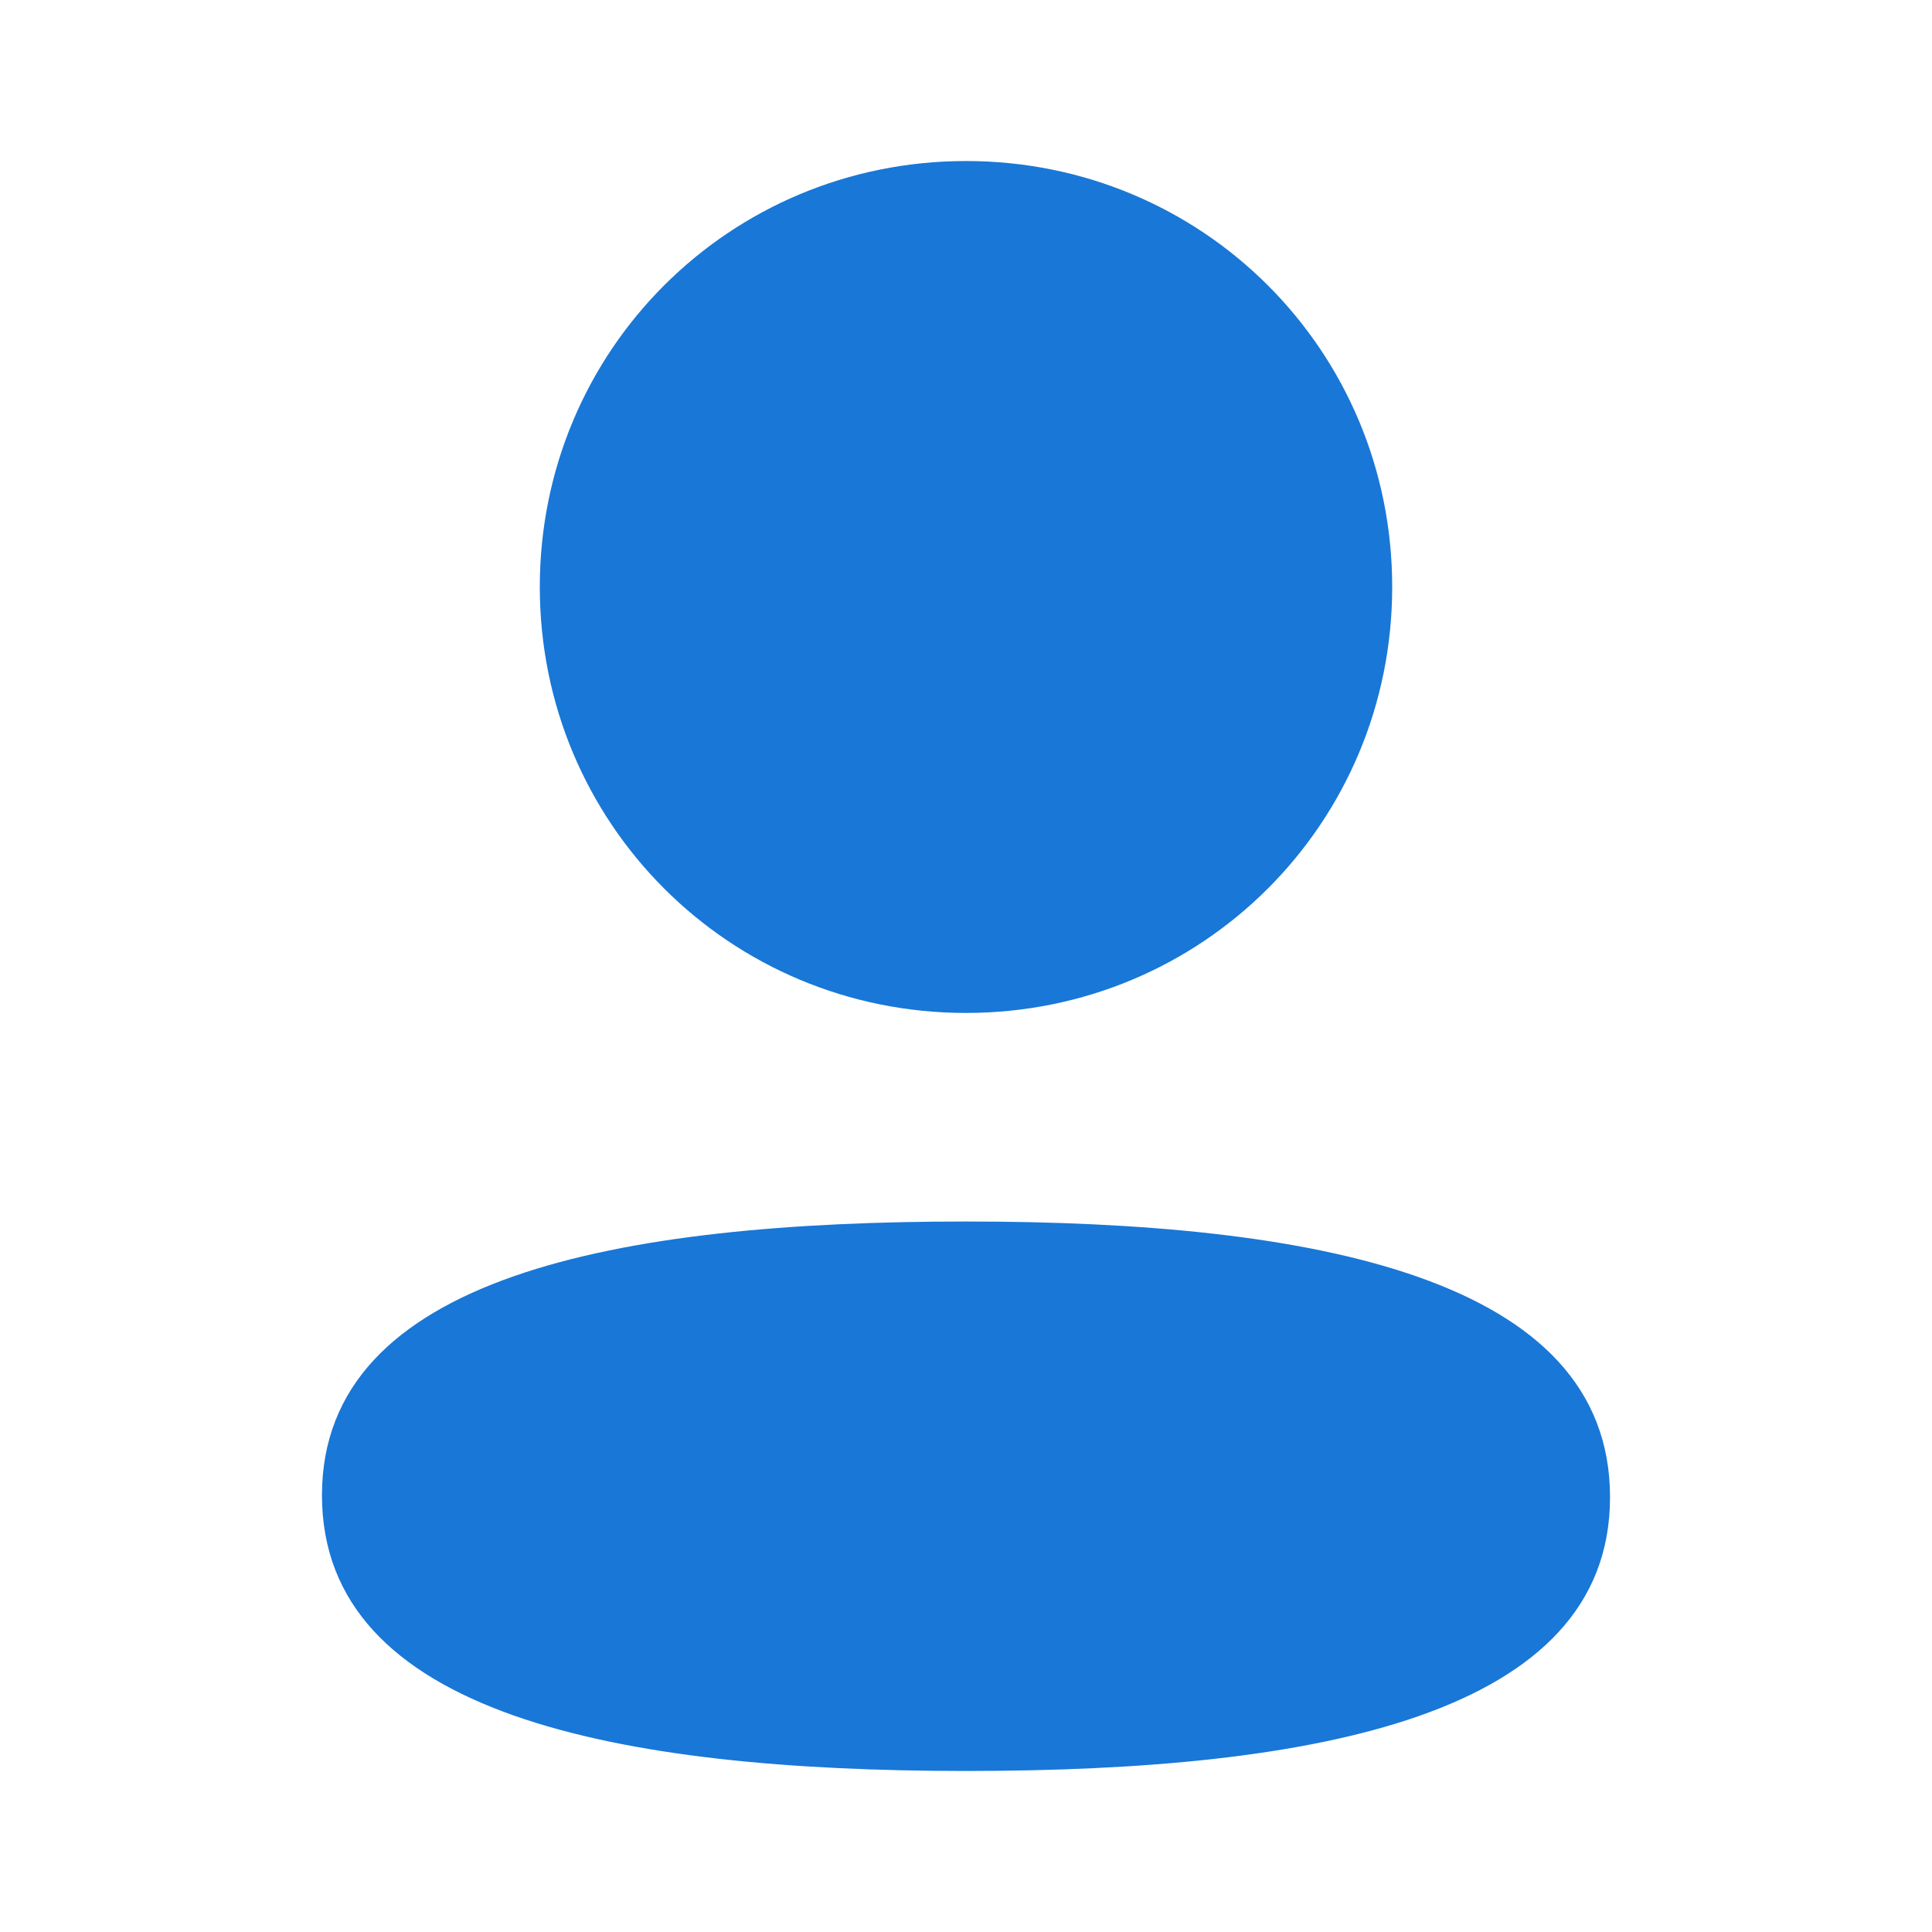 <svg width="20" height="20" viewBox="0 0 20 20" fill="none" xmlns="http://www.w3.org/2000/svg">
<path fill-rule="evenodd" clip-rule="evenodd" d="M14.412 6.076C14.412 8.523 12.449 10.486 10 10.486C7.551 10.486 5.588 8.523 5.588 6.076C5.588 3.628 7.551 1.667 10 1.667C12.449 1.667 14.412 3.628 14.412 6.076ZM10 18.333C6.385 18.333 3.333 17.746 3.333 15.479C3.333 13.212 6.404 12.645 10 12.645C13.615 12.645 16.667 13.232 16.667 15.499C16.667 17.767 13.595 18.333 10 18.333Z" fill="#1977D7"/>
</svg>
